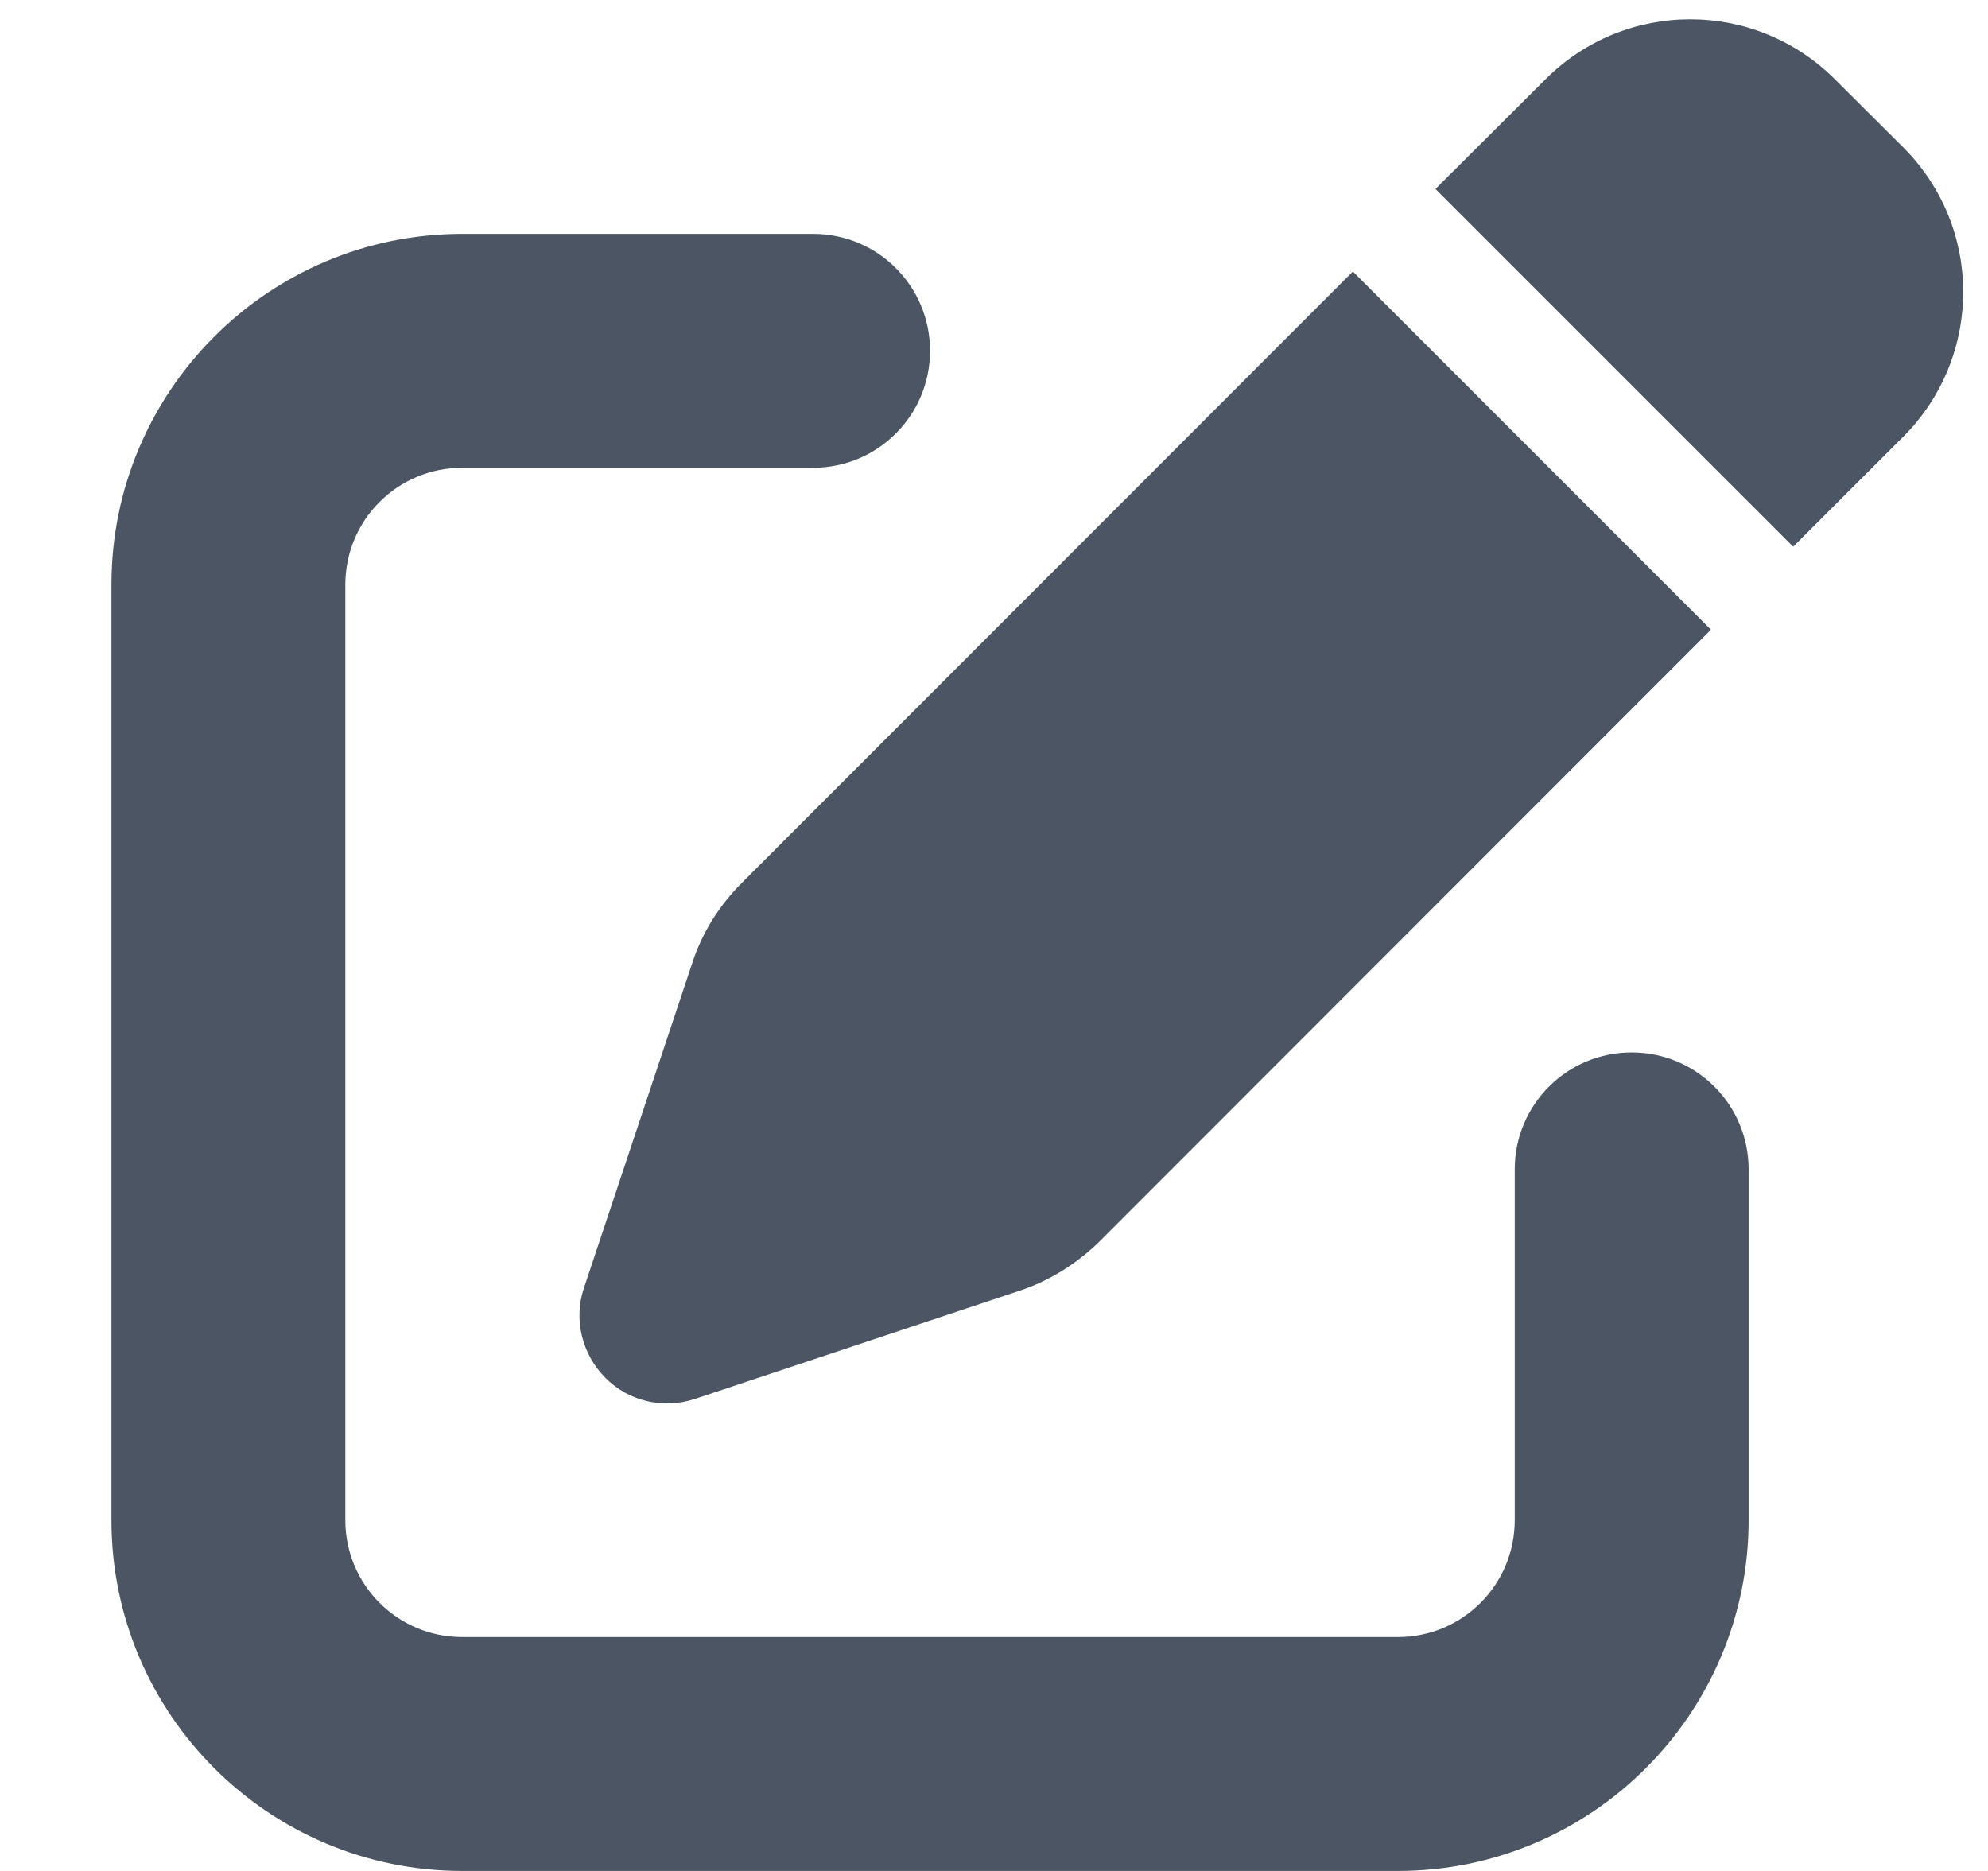 <svg width="17" height="16" viewBox="0 0 17 16" fill="none" xmlns="http://www.w3.org/2000/svg">
<g clip-path="url(#clip0_1_3154)">
<path d="M15.691 0.678C15.006 -0.006 13.9 -0.006 13.216 0.678L12.275 1.616L15.334 4.675L16.275 3.735C16.959 3.05 16.959 1.944 16.275 1.26L15.691 0.678ZM6.341 7.553C6.15 7.744 6.003 7.978 5.919 8.238L4.994 11.013C4.903 11.281 4.975 11.578 5.175 11.781C5.375 11.985 5.672 12.053 5.944 11.963L8.719 11.038C8.975 10.953 9.209 10.806 9.403 10.616L14.631 5.385L11.569 2.322L6.341 7.553ZM3.953 2C2.297 2 0.953 3.344 0.953 5V13C0.953 14.656 2.297 16 3.953 16H11.953C13.609 16 14.953 14.656 14.953 13V10C14.953 9.447 14.506 9 13.953 9C13.4 9 12.953 9.447 12.953 10V13C12.953 13.553 12.506 14 11.953 14H3.953C3.4 14 2.953 13.553 2.953 13V5C2.953 4.447 3.4 4 3.953 4H6.953C7.506 4 7.953 3.553 7.953 3C7.953 2.447 7.506 2 6.953 2H3.953Z" fill="#4B5563"/>
</g>
<defs>
<clipPath id="clip0_1_3154">
<path d="M0.953 0H16.953V16H0.953V0Z" fill="white"/>
</clipPath>
</defs>
</svg>
